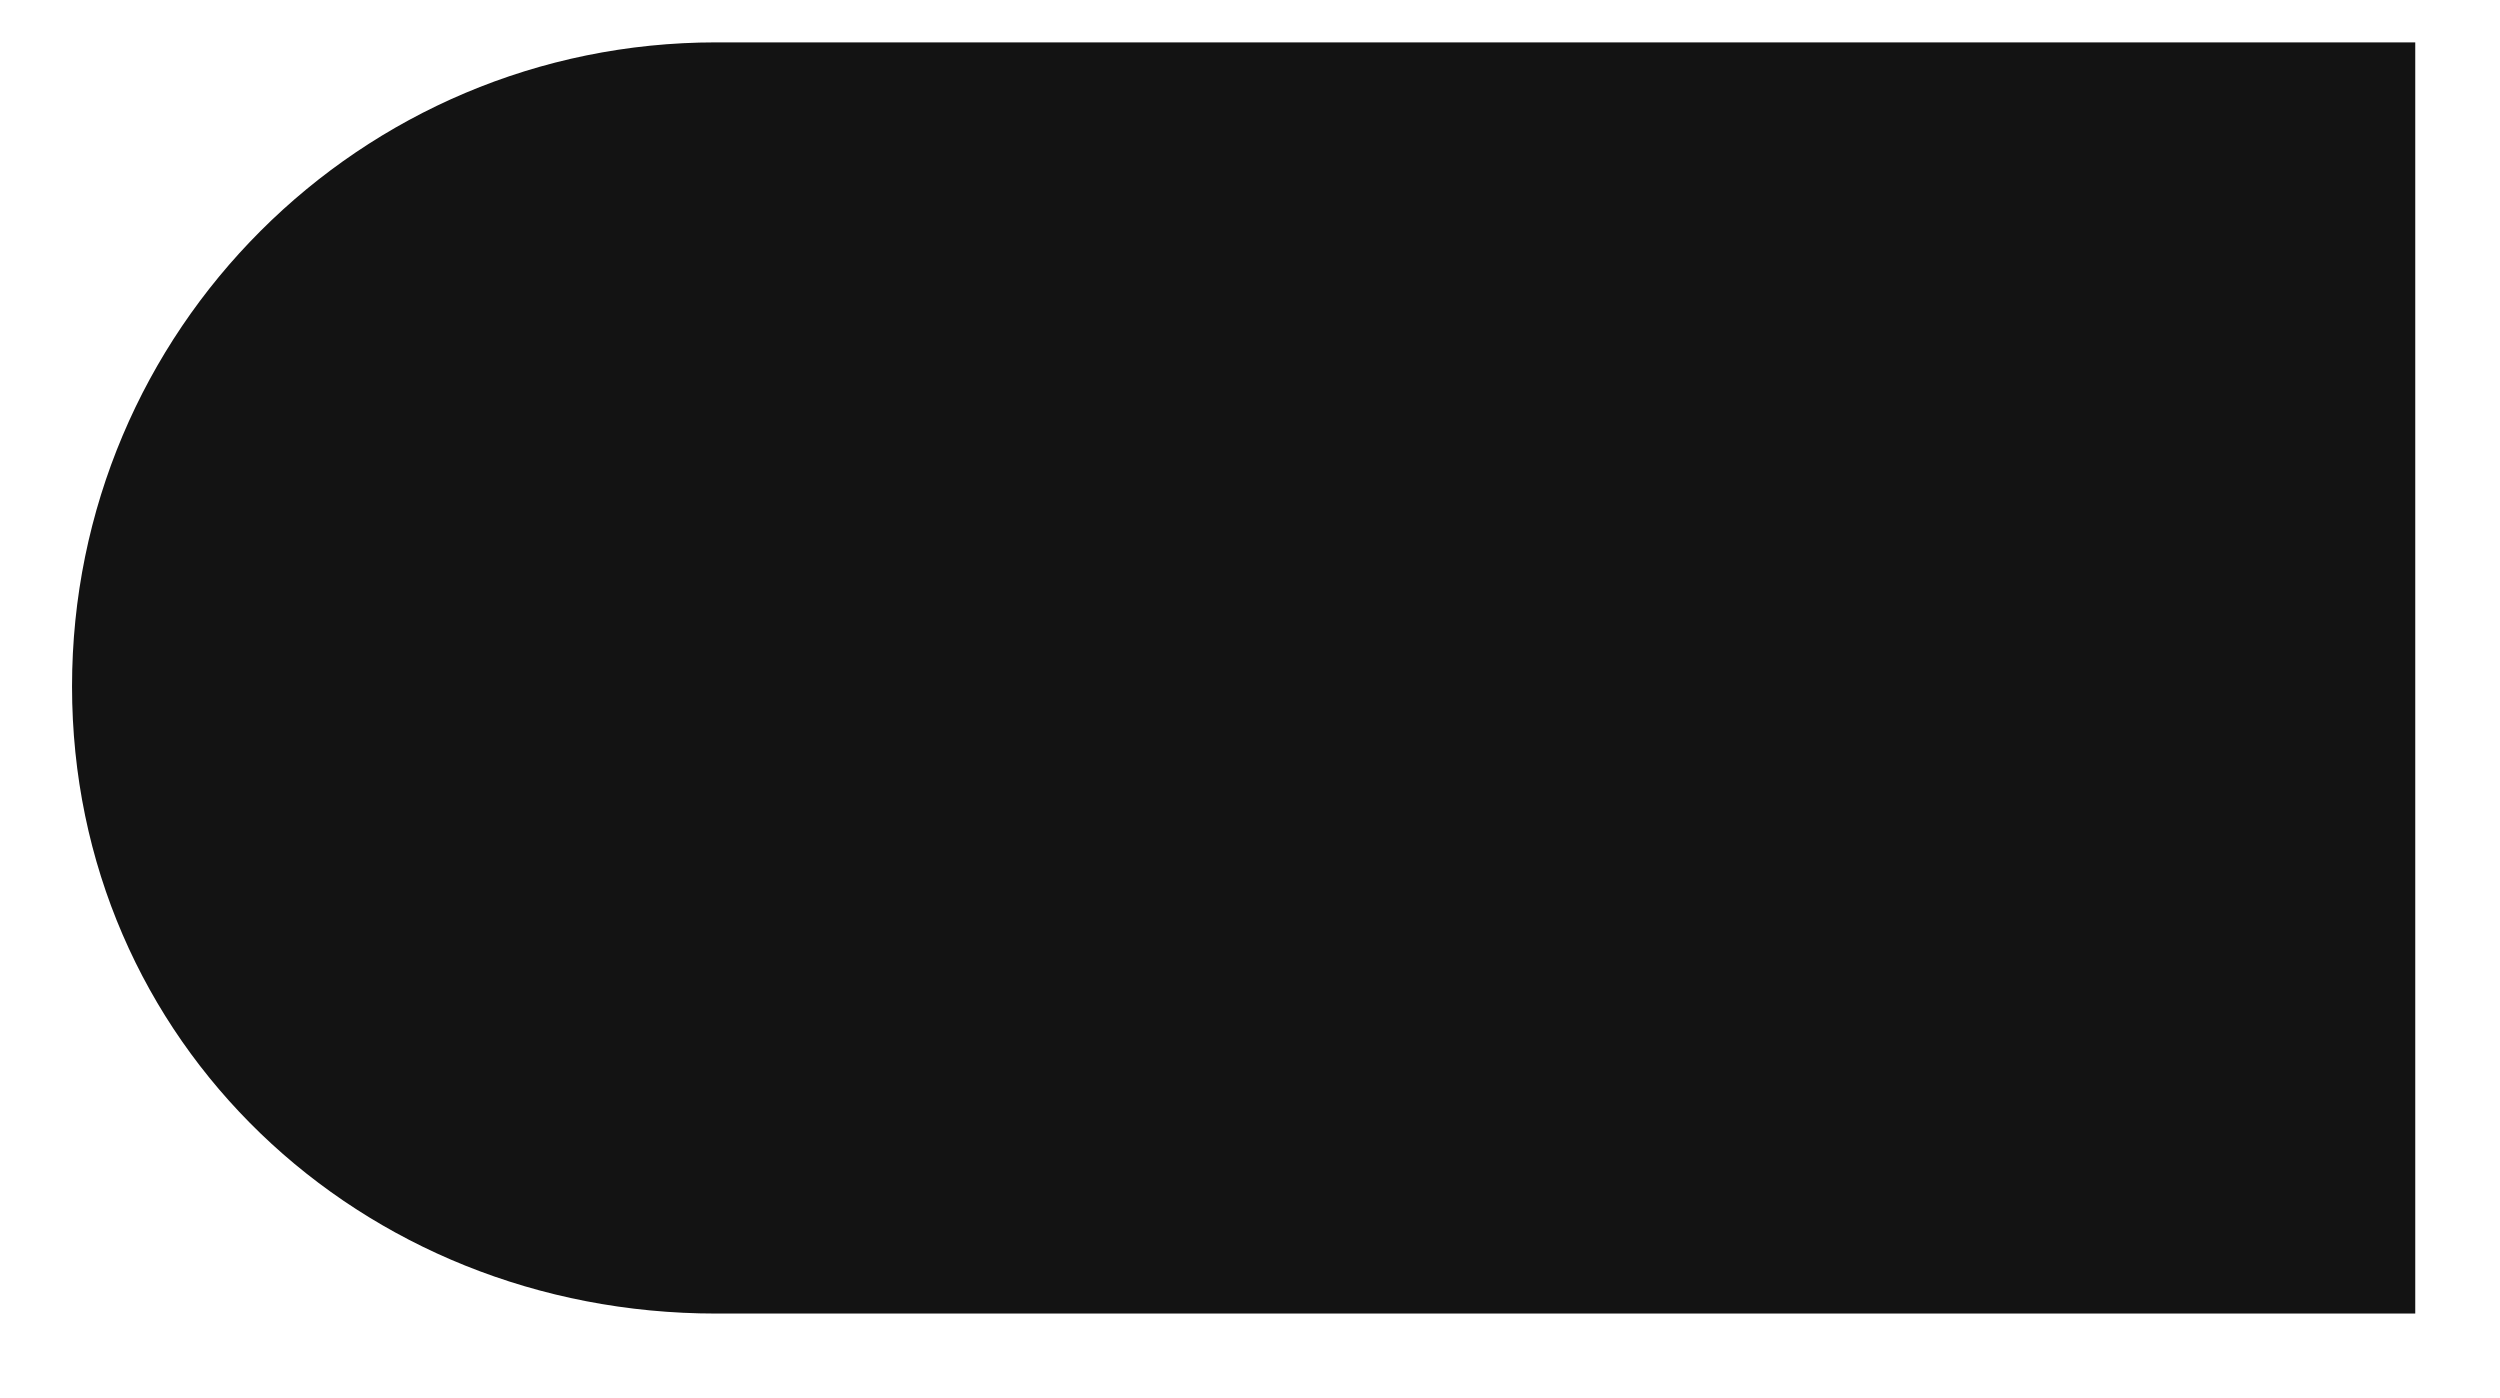 <?xml version="1.0" encoding="UTF-8" standalone="no"?><svg xmlns="http://www.w3.org/2000/svg" xmlns:xlink="http://www.w3.org/1999/xlink" clip-rule="evenodd" stroke-miterlimit="10" viewBox="0 0 59 33"><desc>SVG generated by Keynote</desc><defs></defs><g transform="matrix(1.00, 0.00, -0.00, -1.00, 0.0, 33.0)"><path d="M 1.7 16.8 L 1.7 16.8 C 1.7 25.2 8.5 32.0 16.9 32.0 L 57.0 32.0 L 57.0 2.0 L 16.9 2.0 C 8.5 2.0 1.7 8.4 1.7 16.8 Z M 1.7 16.8 " fill="#131313"></path></g></svg>